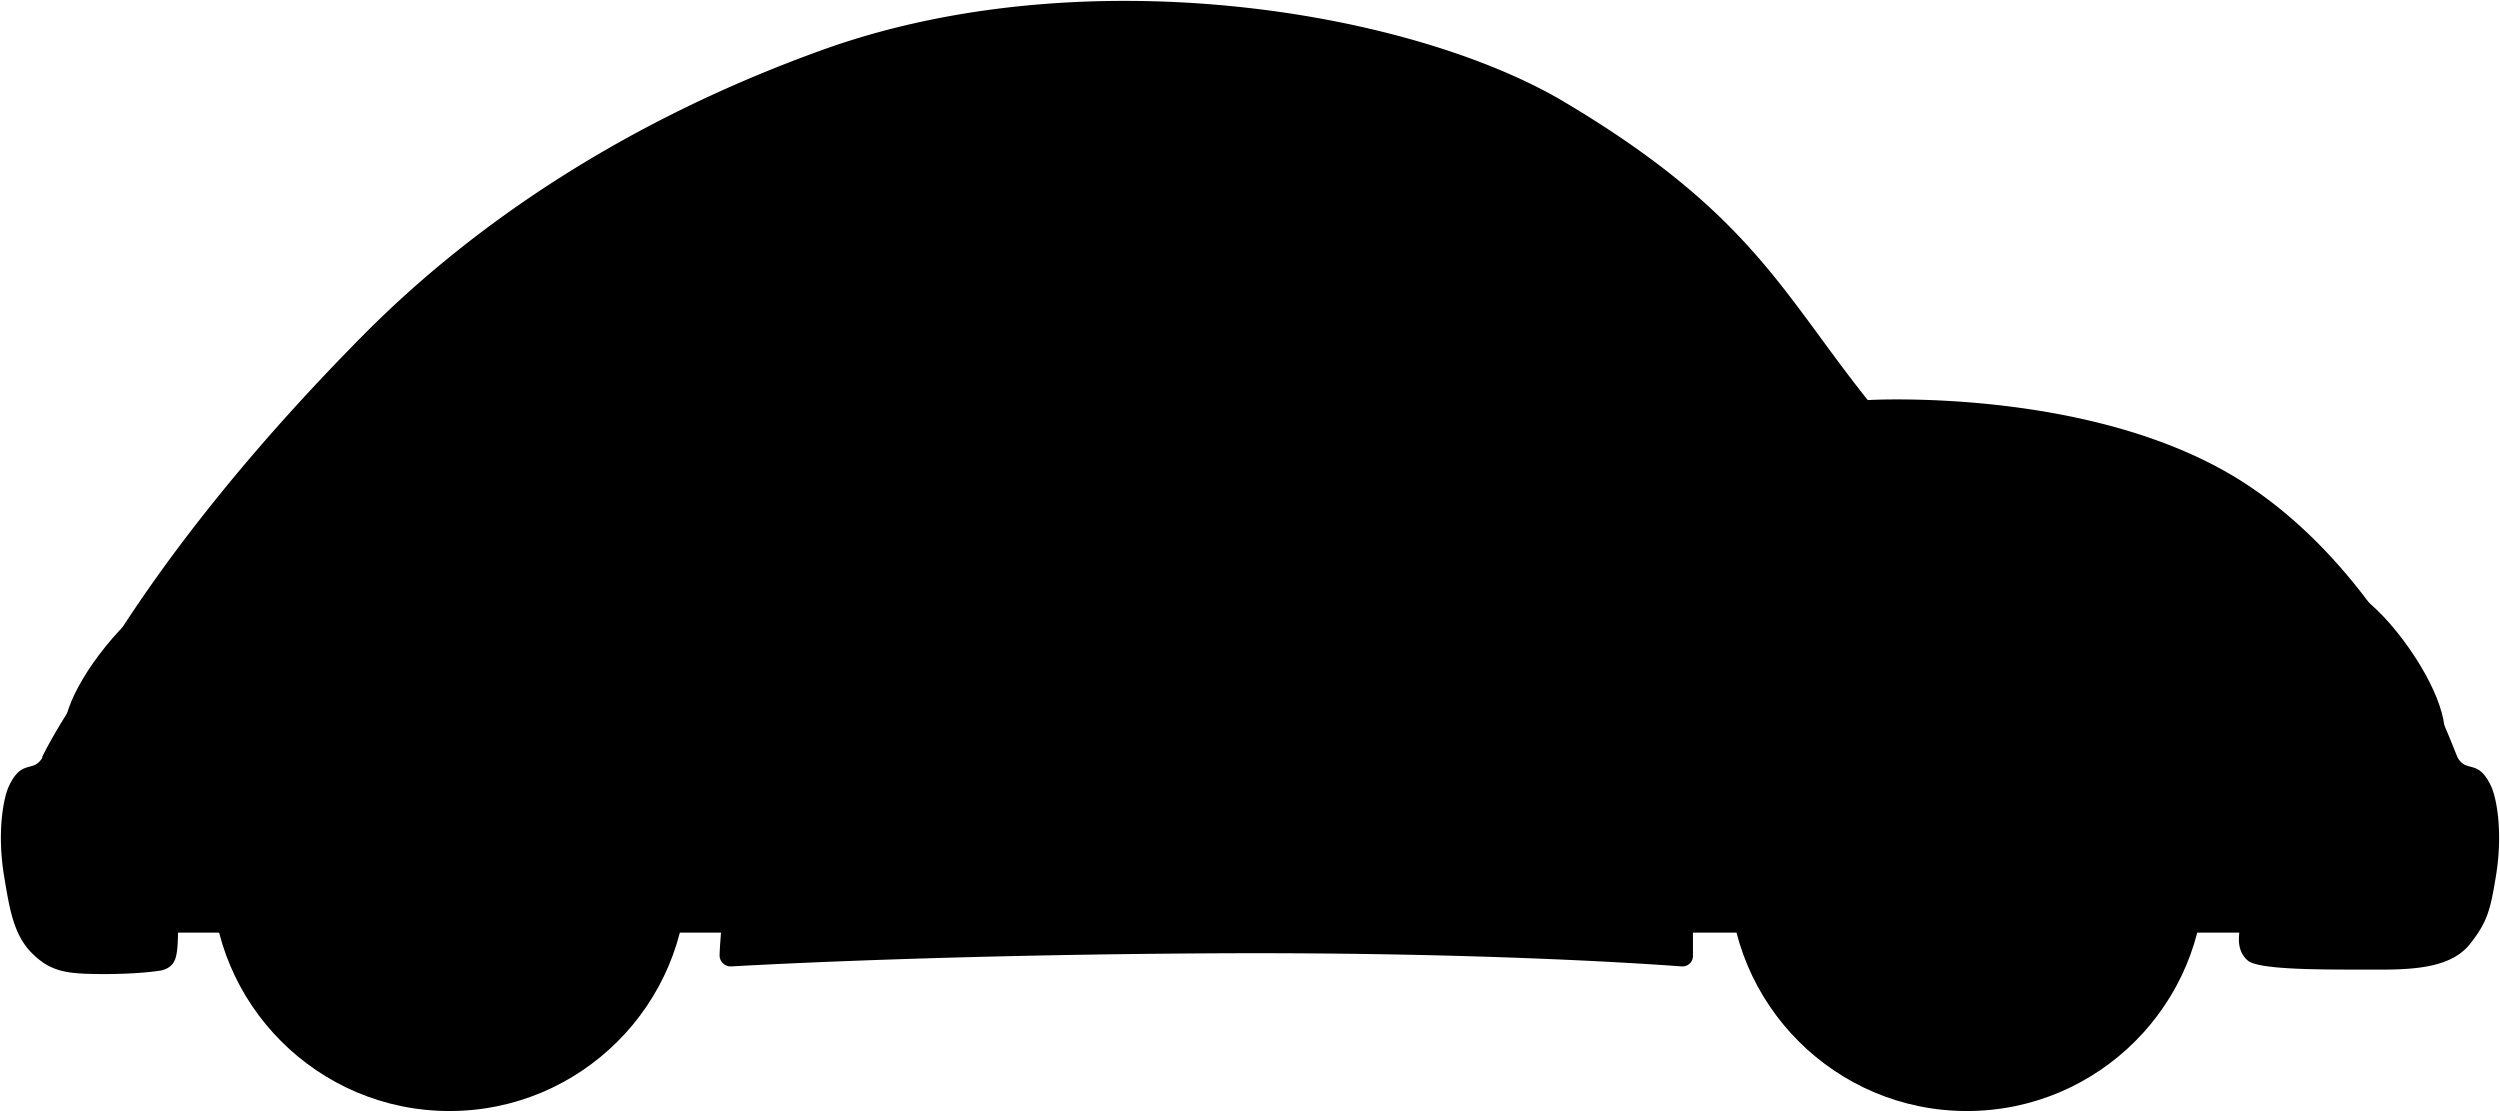 <svg class="volkswagen" 
    xmlns="http://www.w3.org/2000/svg" viewBox="0 0 2774.48 1234.01">
    <rect class="chassis" x="194.83" y="648.01" width="2313" height="387"/>
    <g class="tire">
        <circle cx="498.83" cy="969.01" r="264"/>
        <circle cx="2182.83" cy="969.01" r="264"/>
    </g>
    <g class="tireInner">
        <circle cx="498.83" cy="969.01" r="190"/>
        <circle cx="2182.83" cy="969.01" r="190"/>
    </g>
    <g class="hubcap">
        <path d="M687.47,991.75c-45.69-2.26-80.92-20.2-88.77-49.5S612.38,879.8,650.83,855a189.77,189.77,0,0,0-38-38c-24.8,38.46-58,60-87.26,52.15s-47.25-43.09-49.5-88.79a189.58,189.58,0,0,0-51.9,13.94c20.9,40.69,23,80.17,1.52,101.62s-60.92,19.37-101.62-1.52a191,191,0,0,0-13.91,51.9c45.69,2.25,80.92,20.19,88.77,49.49s-13.68,62.45-52.13,87.25a189.77,189.77,0,0,0,38,38c24.8-38.46,58-60,87.26-52.15s47.25,43.09,49.5,88.8A189.63,189.63,0,0,0,568,1146c-21.77-42-23.88-83.15-1.48-105.54,22.73-22.73,64.71-20.23,107.4,2.45a191.06,191.06,0,0,0,13.59-51.15Z"/>
        <path d="M2357.56,894.38c-40.69,20.89-80.17,23-101.62,1.52s-19.38-60.93,1.52-101.62a189.58,189.58,0,0,0-51.9-13.94c-2.25,45.7-20.19,80.94-49.5,88.79S2093.6,855.44,2068.8,817a189.77,189.77,0,0,0-38,38c38.45,24.8,60,58,52.13,87.25s-43.08,47.24-88.77,49.5a191,191,0,0,0,13.91,51.9c40.7-20.9,80.17-23,101.62-1.52s19.38,60.92-1.52,101.62a189.93,189.93,0,0,0,51.9,13.94c2.25-45.71,20.19-81,49.5-88.8s62.46,13.69,87.26,52.15a189.63,189.63,0,0,0,34.34-33.33c-39.88-25.53-62.26-60.07-54.06-90.66,8.32-31,45.93-49.88,94.24-51.58a191,191,0,0,0-13.81-51.09Z"/>
    </g>
    <g class="hubcapCentre">
        <circle cx="498.83" cy="969.01" r="53"/>
        <circle cx="2182.83" cy="969.01" r="53"/>
    </g>
    <rect class="handleRecess" x="1100.83" y="510.01" width="209" height="165"/>
    <path class="window" d="M480.83,486h1563s-194-458-773-458S480.83,486,480.83,486Z"/>
    <g class="windowTrim">
        <path d="M1154.83,472s-1-82-.86-205,5-221.73,5-221.73l-75.9,8.93s7.24,41.77,5,212.8-5,204-5,204Z"/>
        <path d="M1820.83,234c27,134-12,187-32,242l229.77.13Z"/>
        <path d="M914.83,115c-169,88-238,253-265,353-.28-.28-.76.31-1,0H461Q631.71,234.1,914.83,115Z"/>
    </g>
    <path class="body" d="M873,860,659.94,647.76H348.26L151.45,848H53.83s68-192,349.46-476.19C526.74,247.17,696.49,133,913.83,55c290-104,652-43,822,58,206,122.38,242,212,337,331,0,0,253-15,418,92s236,310,236,310H2517.06L2302.17,631.12l-266.82-1.5-189,184.46-1.4,225.8H880.57Zm410.8-791c-236,0-439.7,60.45-543.82,156.58C664.83,295,658.83,301,550.83,463c-.11.16,475.95-19.36,747.47-20.18s670.51,20,670.51,20C1968.81,463.39,1824.86,69,1283.83,69Zm-133,519a65,65,0,1,0,65-65A65,65,0,0,0,1150.83,588Z"/>
    <g class="bodyBorderLine">
        <path d="M1083.83,447c8.94,188.17,10.91,362.34,2,551"/>
        <path d="M1843.83,457a764.84,764.84,0,0,1,0,165"/>
    </g>
    <path class="bodySide" d="M115.83,1081c-41,0-59-2-80.18-23-20.5-20.33-25-49-31-85-8.28-49.67-.68-87.6,5-100,10.88-23.72,20.78-20.09,29.69-24.37a19,19,0,0,0,7.84-8.28l-.35-.35s188-393,560-308,351,471,351,471l.27-.08s176.73-8.92,380.27-10c176.59-.94,386.78,10,386.78,10,.32-83.08,6-138.89,6-138.89s19-363,451.86-363c436.4,8.81,523.86,291.94,544.3,339.35a19,19,0,0,0,7.83,8.28c8.92,4.28,18.82.65,29.7,24.37,5.68,12.4,13.27,50.33,5,100-6,36-9,50-29,75-24.4,30.5-77,28-120,28s-114.35.36-126.23-10c-5.77-5-10.77-13-9.77-27,18-252.06-134.1-374-302-374-168.18,0-304,137.52-304,305.7v90.15a11.66,11.66,0,0,1-12.53,11.63c-49.18-3.64-240.57-16.19-526.47-14.48-278.93,1.67-472,11.33-528.07,14.47a12.3,12.3,0,0,1-13.17-12.81c.2-7.19.78-14.16,1.24-20.5,18.07-253.07-133.3-375-302-374-167.39,1-302,138.3-302,305.69,0,0,4,70.15,0,88.16-2,12-9,16-17,18C178.83,1077,156.83,1081,115.83,1081Z"/>
    <path class="headLight" d="M2705.49,831.15c17.19-12,4.46-59.88-32-111.91s-77-80.34-94.22-68.31C2547.79,673,2674,853.21,2705.49,831.15Z"/>
    <path class="brakeLight" d="M77.69,826.61c-16.31-13.2-.28-60,39.69-109.4s82.45-74.78,98.76-61.57C246,679.85,107.59,850.82,77.69,826.61Z"/>
    <path class="handle" d="M1142.83,613s36-2,73-3a605.63,605.63,0,0,1,73,3,22,22,0,0,0,22-22h0a22,22,0,0,0-22-22s-19-3-73-3-73,3-73,3a22,22,0,0,0-22,22h0A22,22,0,0,0,1142.83,613Z"/>
    <path class="mirrorMount" d="M1834.08,416.93c-2.41,7.57.78,16.14,6.43,21.72s13.39,8.58,21.14,10.31c9.61,2.13,19.78,2.5,29.18-.4s17.94-9.35,22.07-18.28,3.23-20.33-3.29-27.7Z"/>
    <path class="mirror" d="M1814.29,423.8C1798.83,418,1786.83,404,1788.83,356c1.71-41.16,15-57,33.26-62.5,20-6,36.15-3.37,54.6,6.45s33.69,22.79,47,38.92c8.17,9.91,15.94,20.86,18,33.53s-.55,26.35-18.82,41.56C1904.83,429,1851,437.55,1814.29,423.8Z"/>
</svg>
